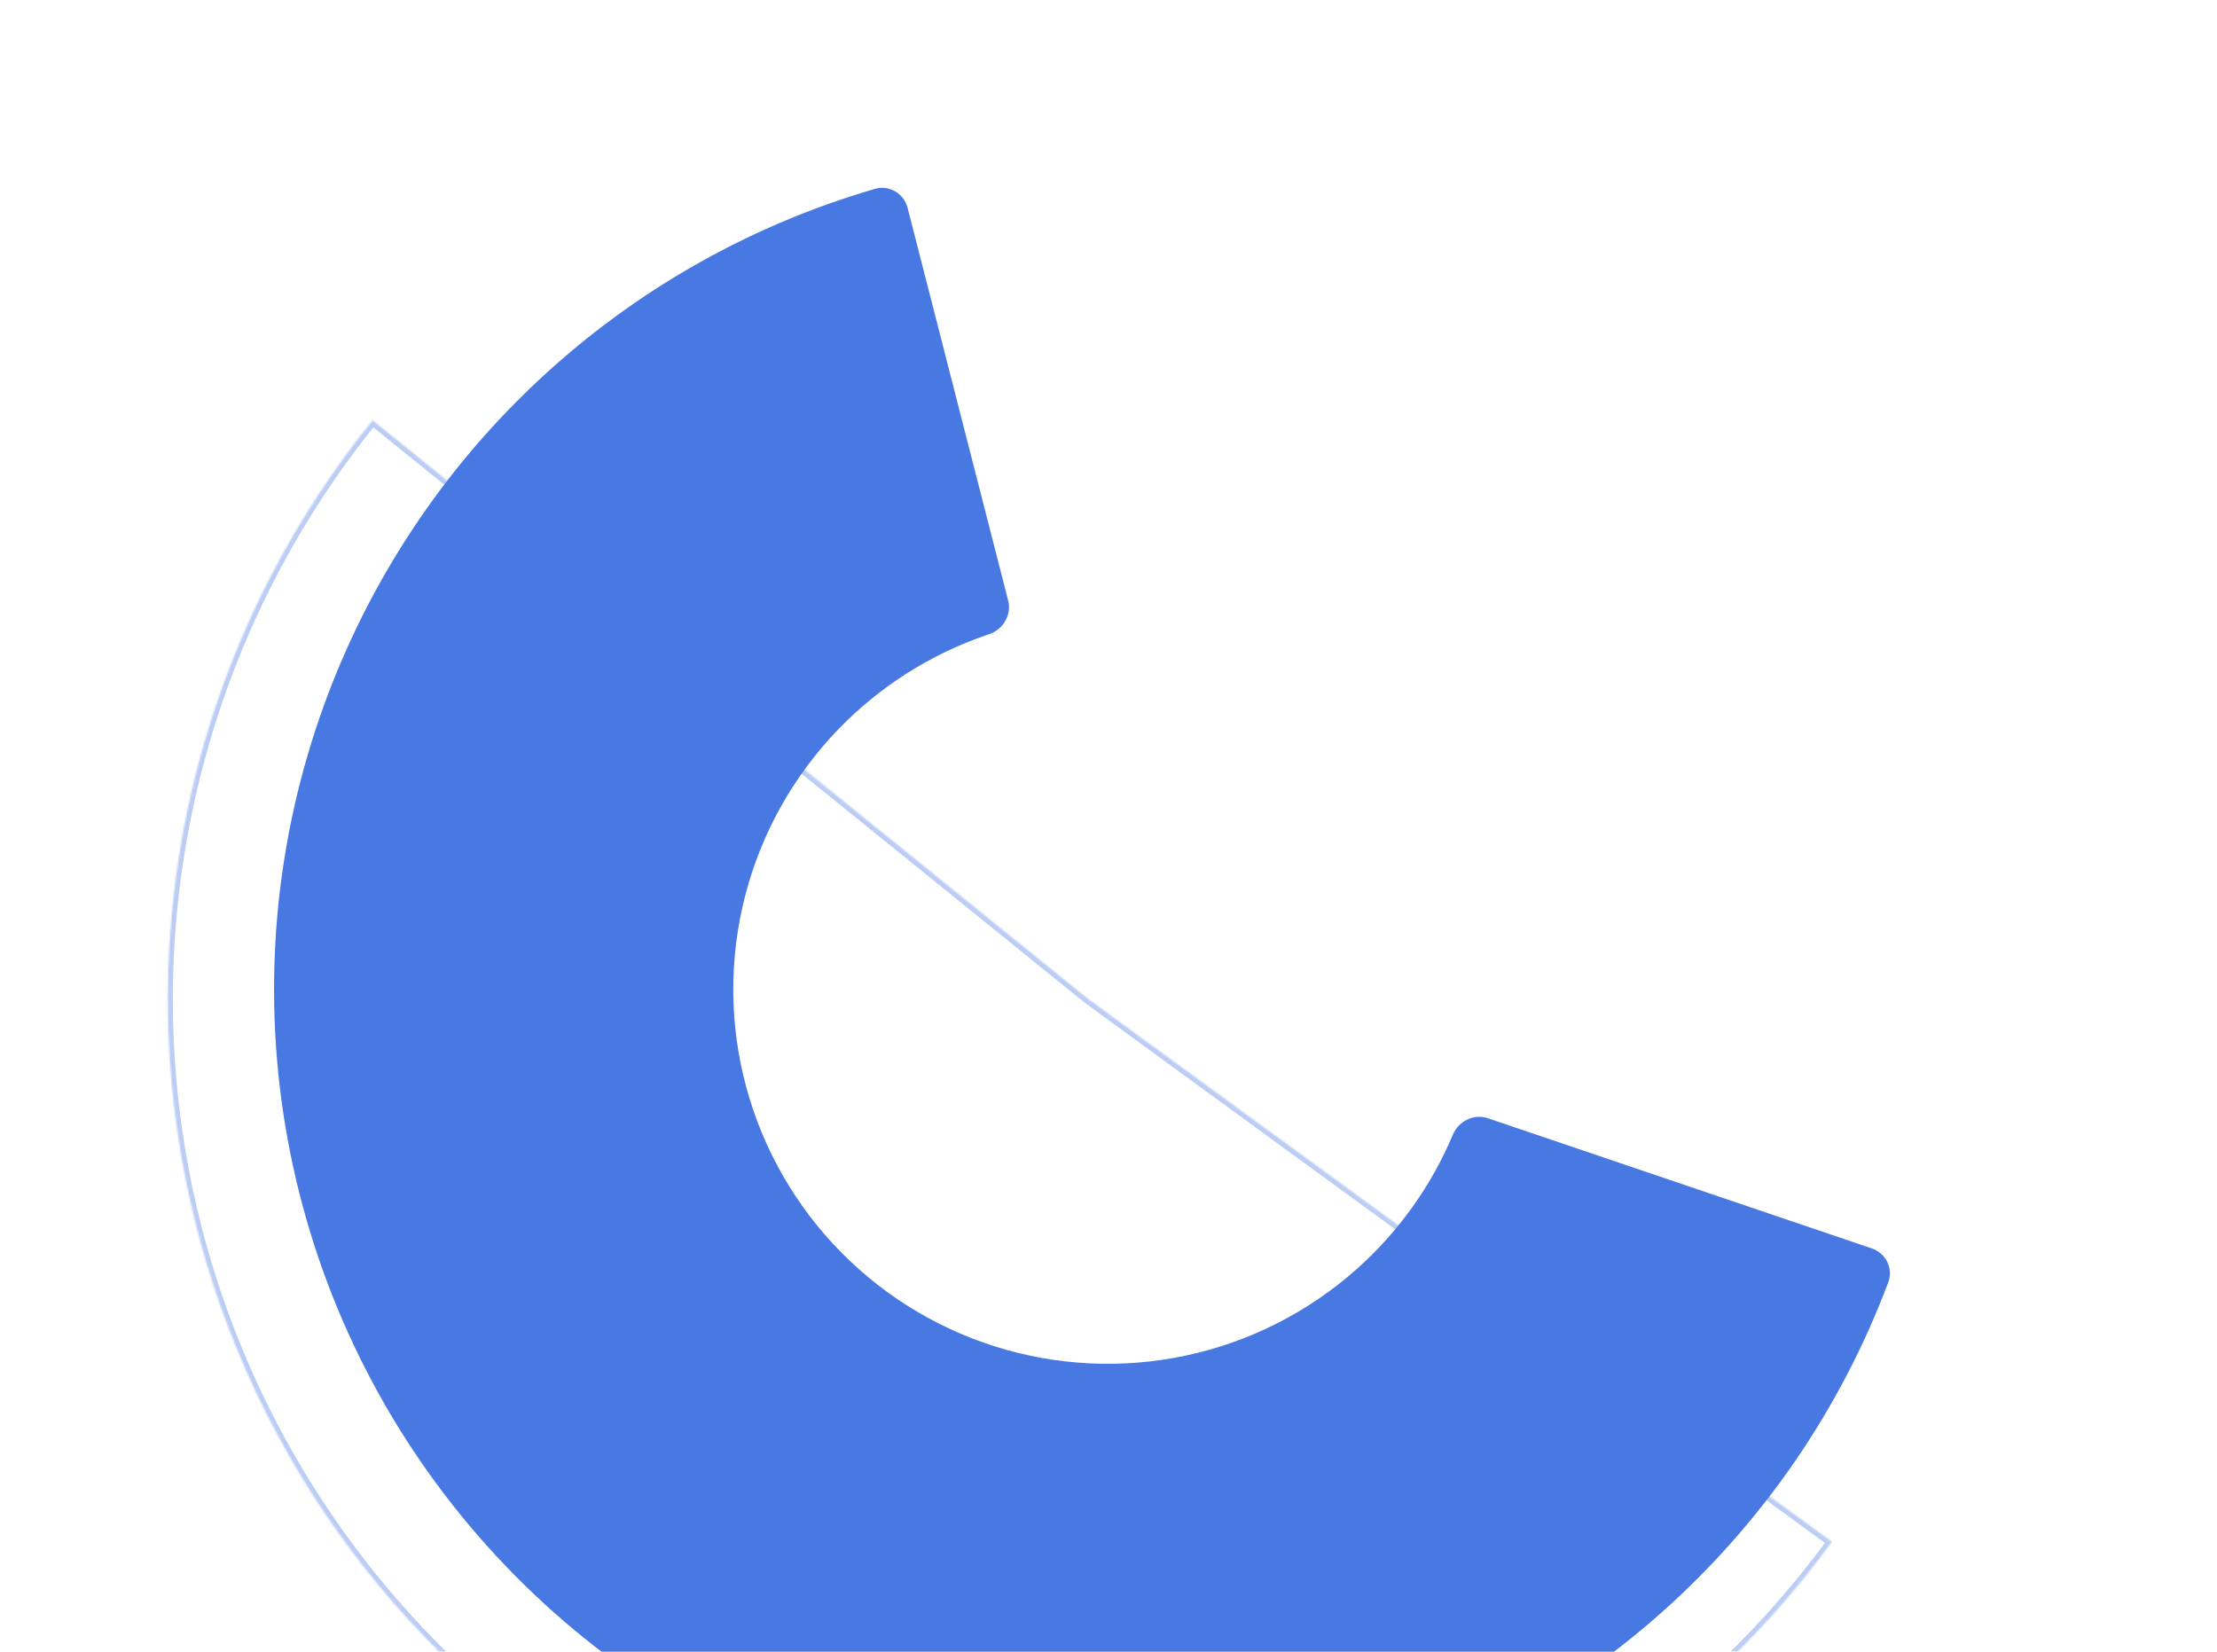 <svg width="1318" height="982" viewBox="0 0 1318 982" fill="none" xmlns="http://www.w3.org/2000/svg">
<g opacity="0.3">
<mask id="path-1-inside-1_973_29853" fill="white">
<path d="M221.509 249.87C175.595 306.638 141.504 372.02 121.243 442.165C100.983 512.31 94.964 585.8 103.539 658.307C112.114 730.813 135.111 800.871 171.175 864.355C207.239 927.839 255.642 983.464 313.532 1027.96C371.422 1072.45 437.629 1104.91 508.255 1123.42C578.881 1141.93 652.498 1146.13 724.77 1135.76C797.041 1125.39 866.507 1100.66 929.077 1063.03C991.646 1025.4 1046.05 975.635 1089.1 916.658L647.029 594.029L221.509 249.87Z"/>
</mask>
<path d="M221.509 249.87C175.595 306.638 141.504 372.02 121.243 442.165C100.983 512.31 94.964 585.8 103.539 658.307C112.114 730.813 135.111 800.871 171.175 864.355C207.239 927.839 255.642 983.464 313.532 1027.96C371.422 1072.45 437.629 1104.91 508.255 1123.42C578.881 1141.93 652.498 1146.13 724.77 1135.76C797.041 1125.39 866.507 1100.66 929.077 1063.03C991.646 1025.4 1046.05 975.635 1089.1 916.658L647.029 594.029L221.509 249.87Z" stroke="#1A56DB" stroke-width="6" mask="url(#path-1-inside-1_973_29853)"/>
</g>
<path d="M539.561 123.572C537.369 115.012 528.643 109.824 520.158 112.292C442.987 134.732 372.346 175.631 314.397 231.547C252.606 291.172 207.366 365.826 183.109 448.196C158.852 530.565 156.411 617.824 176.025 701.421C195.638 785.017 236.634 862.085 294.995 925.07C353.355 988.056 427.078 1034.8 508.939 1060.72C590.801 1086.64 677.992 1090.85 761.969 1072.93C845.946 1055.01 923.827 1015.59 987.982 958.514C1048.15 904.989 1094.3 837.667 1122.55 762.427C1125.66 754.154 1121.15 745.06 1112.78 742.222L884.54 664.833C876.171 661.995 867.14 666.507 863.709 674.651C850.861 705.145 831.347 732.457 806.523 754.54C777.707 780.176 742.725 797.885 705.004 805.933C667.284 813.98 628.12 812.09 591.35 800.448C554.58 788.805 521.466 767.809 495.252 739.518C469.038 711.226 450.623 676.61 441.813 639.06C433.003 601.511 434.1 562.317 444.996 525.318C455.891 488.32 476.212 454.787 503.967 428.006C527.875 404.936 556.594 387.557 587.977 377.067C596.358 374.266 601.544 365.605 599.352 357.044L539.561 123.572Z" fill="#4878E2"/>
</svg>
